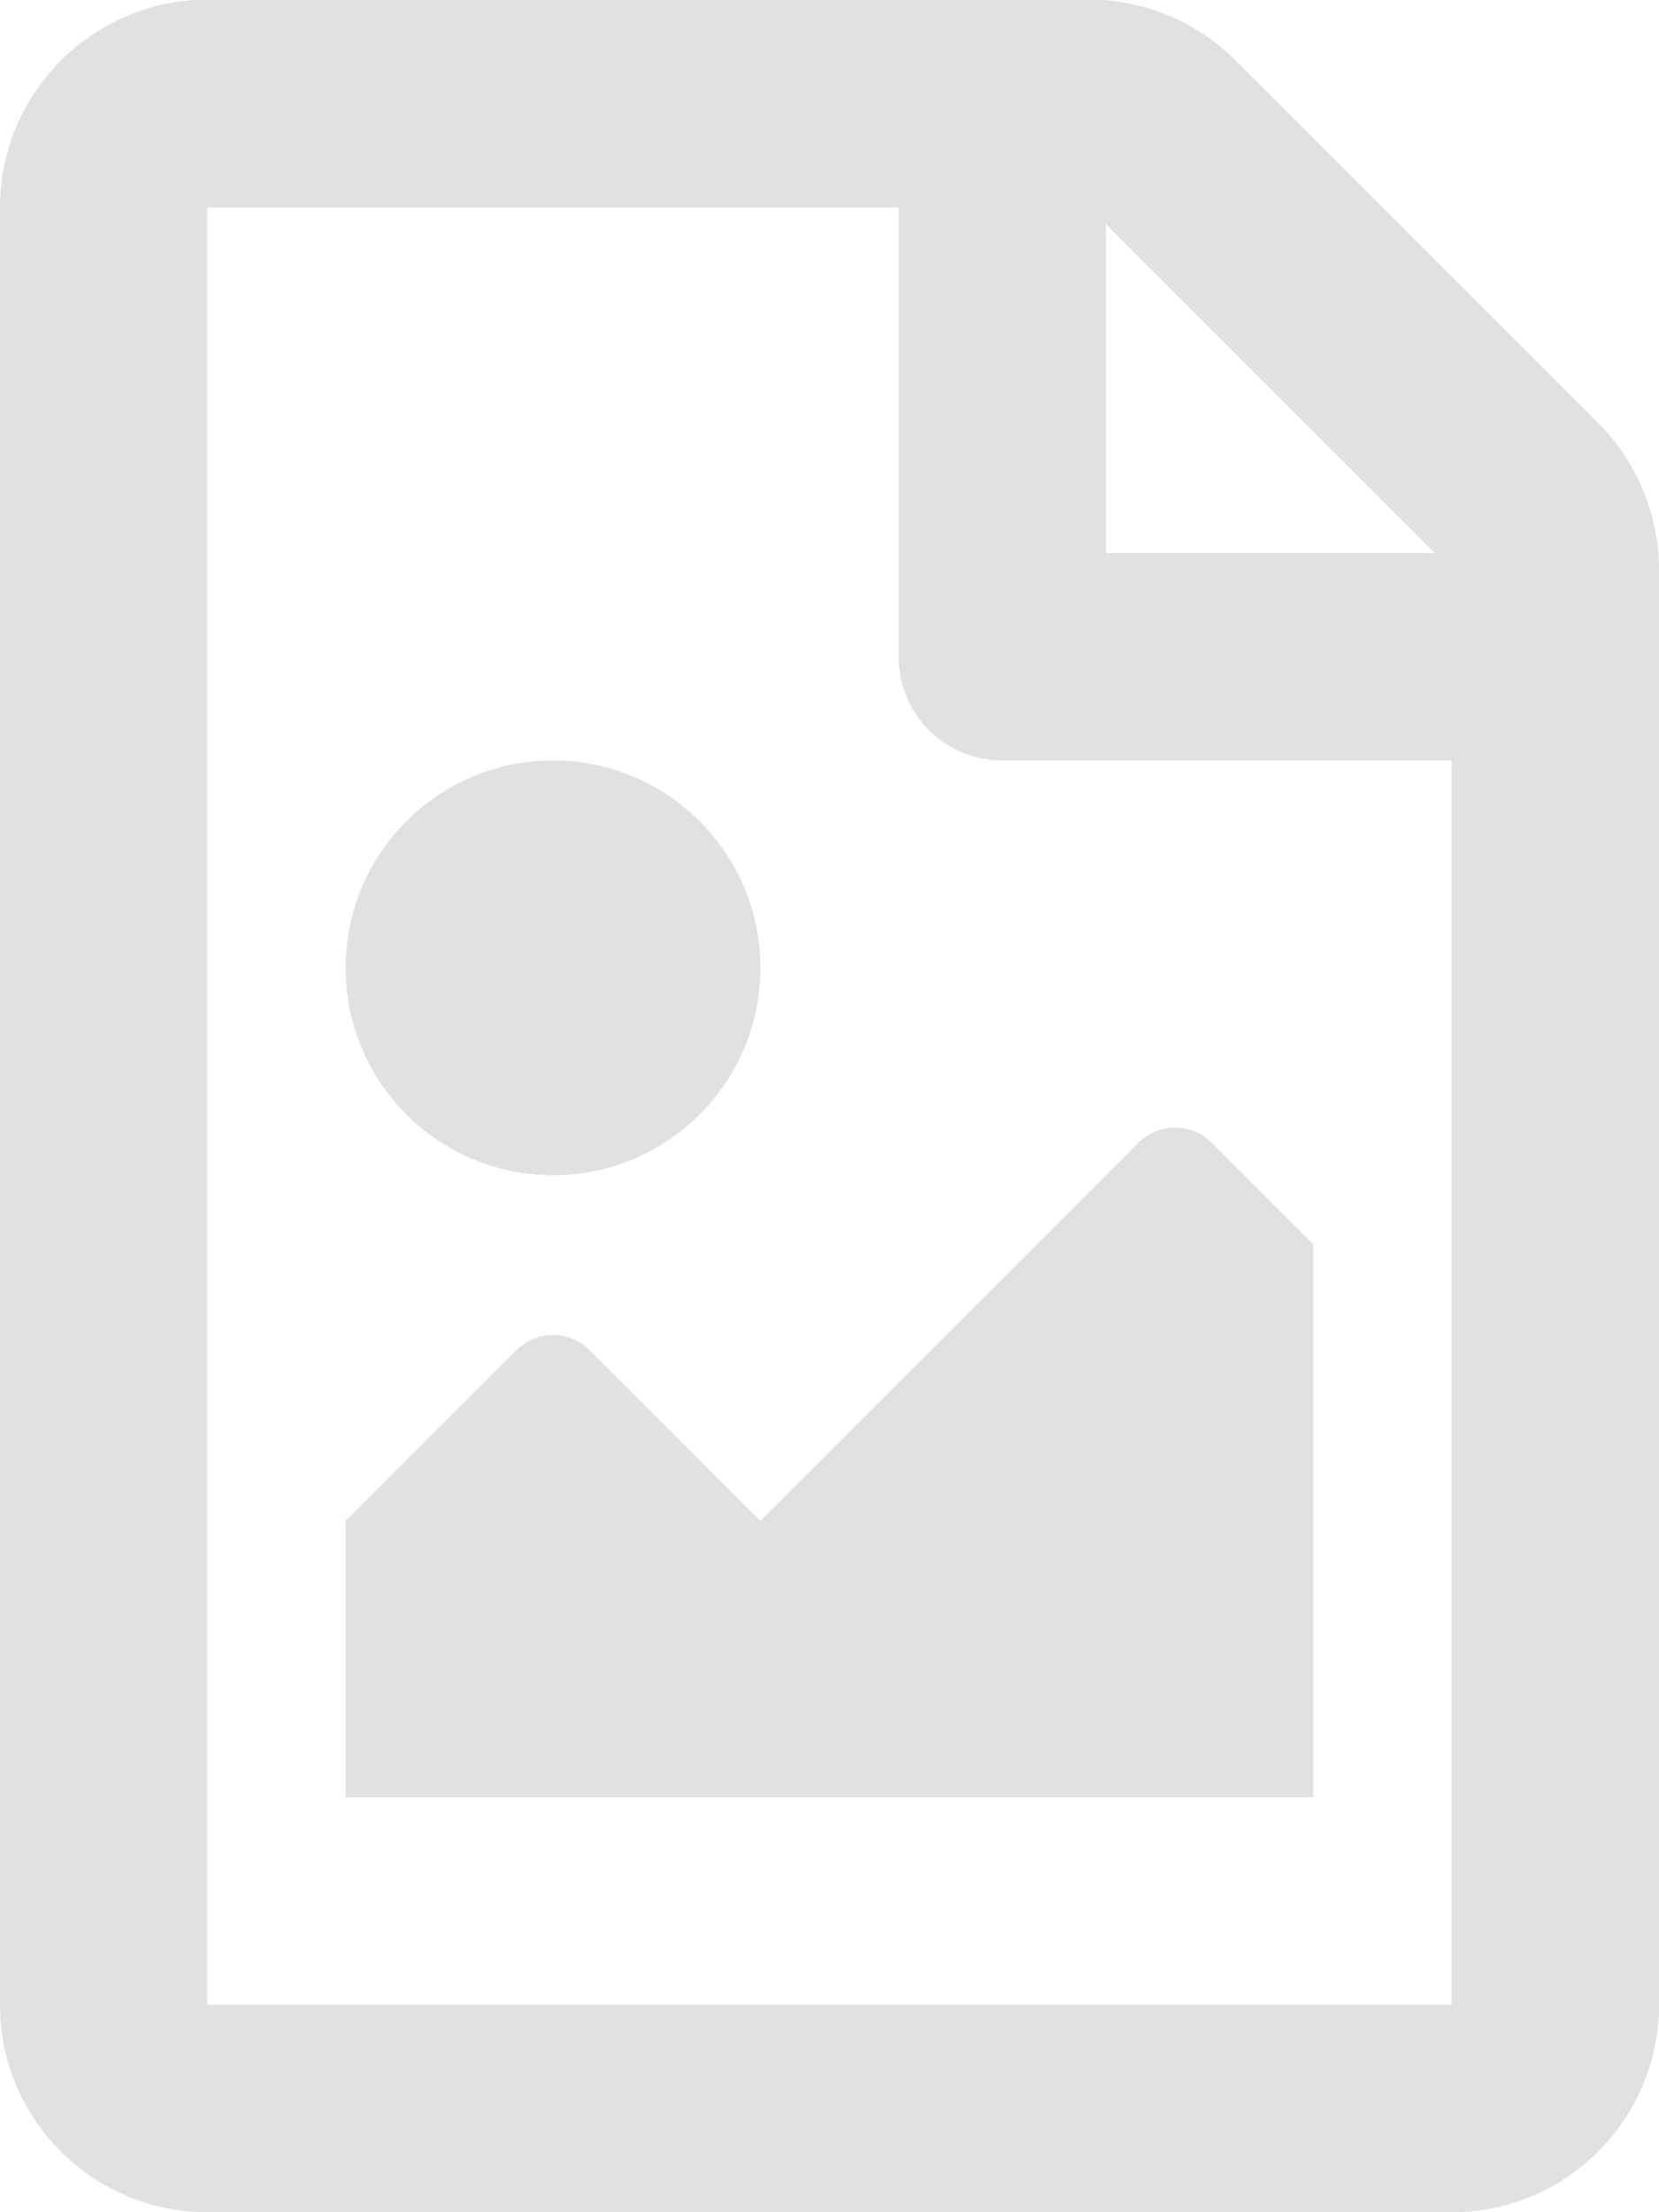 <svg width="30" height="40" viewBox="0 0 30 40" fill="none" xmlns="http://www.w3.org/2000/svg">
<g clip-path="url(#clip0_17763_65559)">
<path d="M28.898 7.648L22.344 1.094C21.641 0.391 20.688 -0.008 19.695 -0.008H3.75C1.68 0 0 1.68 0 3.75V36.25C0 38.32 1.68 40 3.75 40H26.25C28.32 40 30 38.32 30 36.25V10.305C30 9.312 29.602 8.352 28.898 7.648ZM25.945 10H20V4.055L25.945 10ZM3.75 36.25V3.75H16.25V11.875C16.25 12.914 17.086 13.75 18.125 13.75H26.25V36.25H3.75ZM6.25 32.5H23.75V22.5L21.914 20.664C21.547 20.297 20.953 20.297 20.586 20.664L13.75 27.5L10.664 24.414C10.297 24.047 9.703 24.047 9.336 24.414L6.25 27.5V32.5ZM10 13.75C7.93 13.75 6.25 15.43 6.25 17.5C6.25 19.57 7.93 21.25 10 21.25C12.07 21.25 13.75 19.57 13.75 17.5C13.75 15.43 12.07 13.75 10 13.75Z" fill="#E1E1E1"/>
</g>
<defs>
<clipPath id="clip0_17763_65559">
<rect width="30" height="40" fill="white"/>
</clipPath>
</defs>
</svg>

